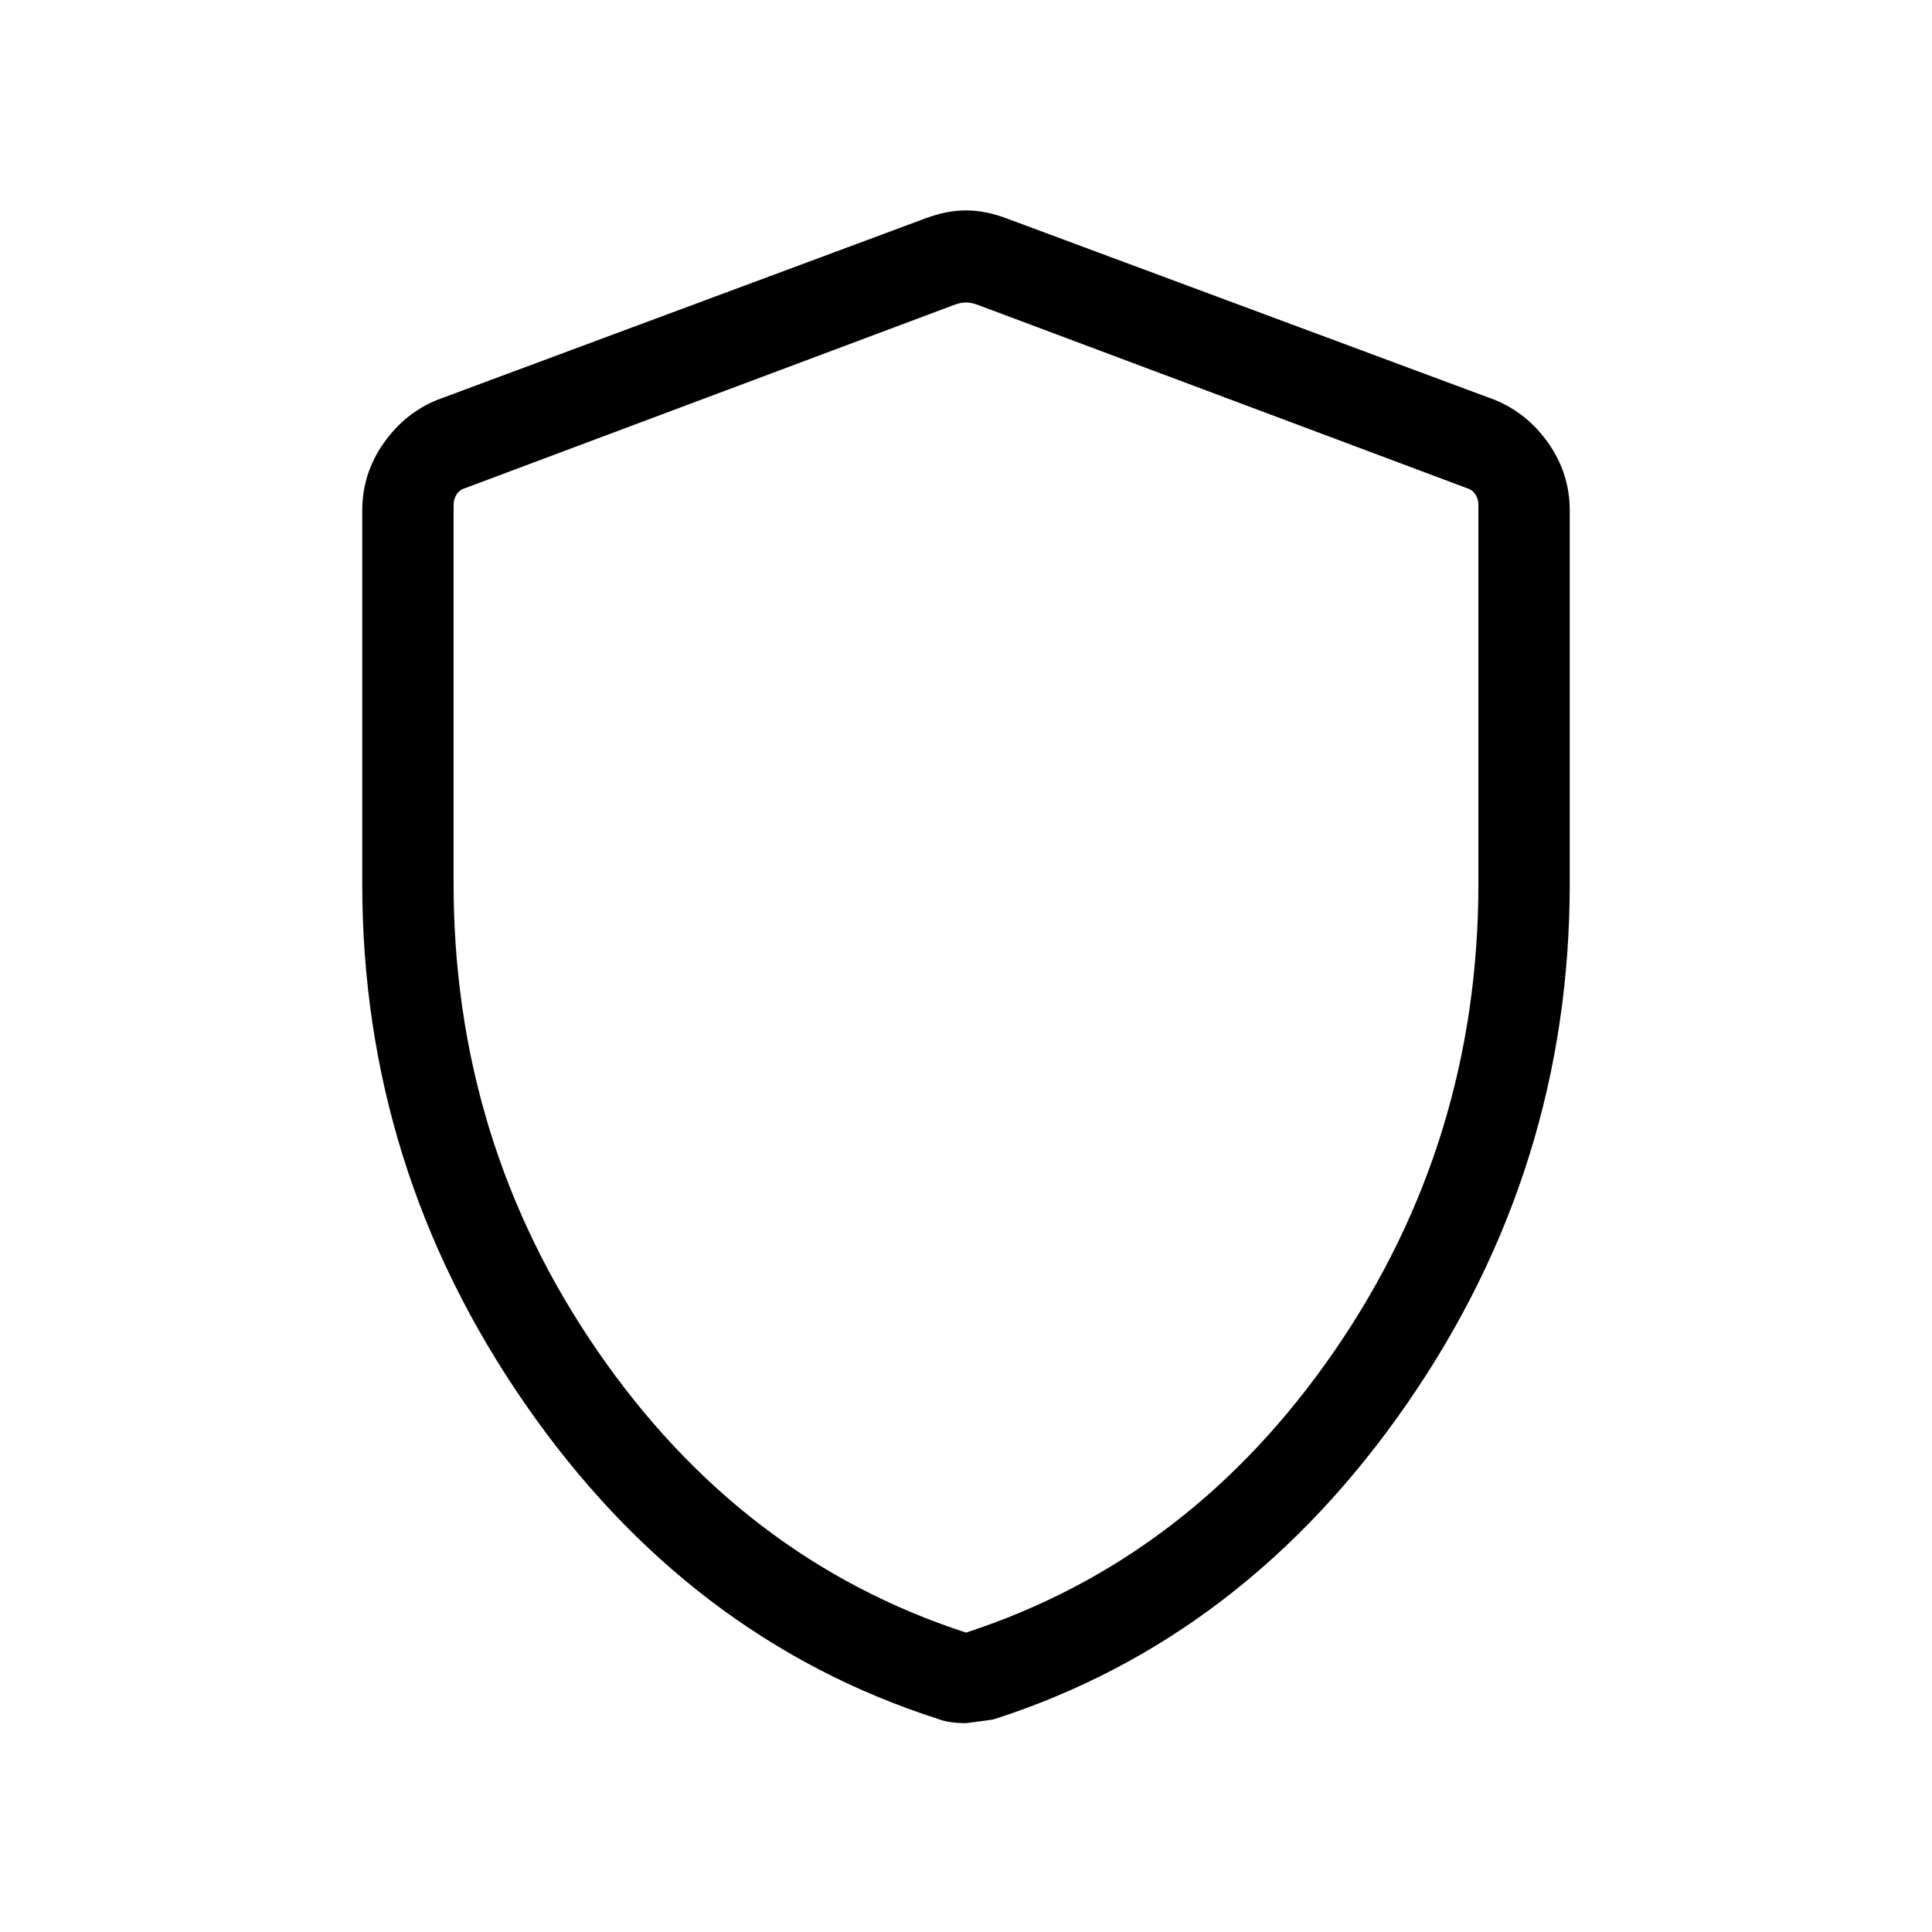 <svg xmlns="http://www.w3.org/2000/svg" width="48" height="48" viewBox="0 96 960 960"><path d="M480 952.229q-4 0-7.527-.5-3.528-.5-6.088-1.5-124.769-40-205.576-156.807-80.808-116.807-80.808-258.306V349.693q0-18.329 10.568-33.408 10.567-15.079 26.894-21.669l242.306-90.076q10.616-4 20.231-4 9.615 0 20.231 4l242.306 90.076q16.327 6.59 26.894 21.669 10.568 15.079 10.568 33.408v185.423q0 141.499-80.808 258.306-80.807 116.807-205.132 156.825-1.213.367-14.059 1.982Zm0-44.999Q591.923 870.769 663.269 767q71.346-103.769 71.346-232.077V347.001q0-3.077-1.539-5.385-1.538-2.308-4.231-3.077L485.77 247.462q-3.077-1.154-5.77-1.154-2.693 0-5.77 1.154l-243.075 91.077q-2.693.769-4.231 3.077-1.539 2.308-1.539 5.385v187.922q0 128.308 71.346 232.077T480 907.23Zm0-330.461Z"/></svg>
